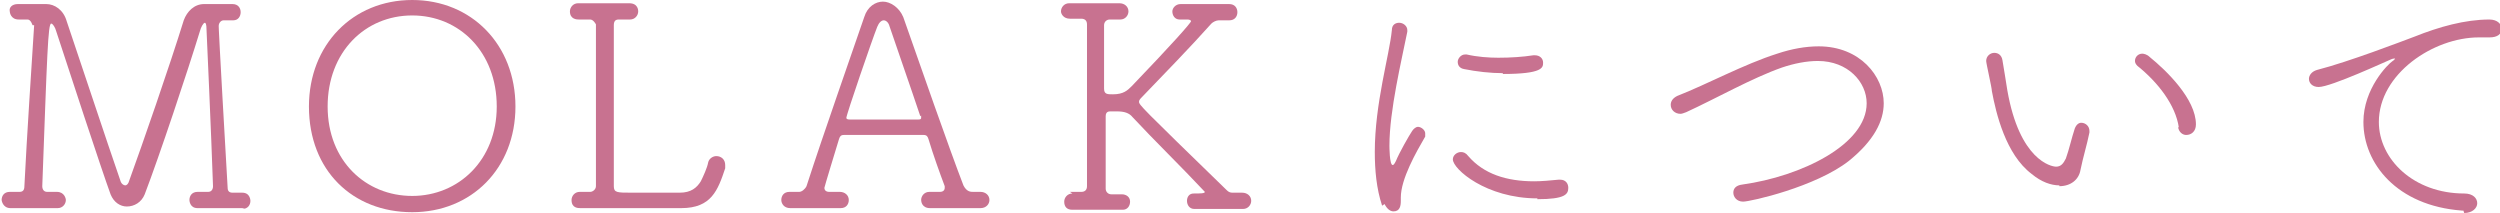 <?xml version="1.0" encoding="UTF-8"?>
<svg id="_レイヤー_2" data-name="レイヤー 2" xmlns="http://www.w3.org/2000/svg" viewBox="0 0 30.75 2.62">
  <defs>
    <style>
      .cls-1 {
        fill: #c87290;
        stroke-width: 0px;
      }
    </style>
  </defs>
  <g id="hamburger">
    <g>
      <path class="cls-1" d="m3.01,2.56c-.09,0-.18,0-.27,0-.11,0-.22,0-.31,0-.1,0-.1-.1-.1-.1,0-.05.03-.1.1-.1h0s.07,0,.13,0c.04,0,.06-.03.06-.07-.02-.61-.08-1.93-.08-1.93,0-.06-.01-.08-.02-.08-.02,0-.05.06-.06.1-.15.49-.5,1.54-.68,2.01-.04.1-.13.15-.22.15-.08,0-.16-.05-.2-.15-.11-.3-.53-1.58-.67-2.01-.01-.04-.04-.09-.06-.09-.04,0-.05.38-.11,2,0,.04.02.07.06.07.05,0,.07,0,.12,0,.09,0,.11.08.11.1,0,.05-.04.1-.1.1h0c-.09,0-.18,0-.27,0-.11,0-.21,0-.31,0-.1,0-.11-.1-.11-.1,0-.05.03-.1.1-.1h0s.06,0,.12,0c.04,0,.06-.02.06-.07.03-.61.09-1.5.12-1.98H.4s-.02-.07-.06-.07c-.06,0-.07,0-.11,0-.1,0-.11-.09-.11-.1C.11.09.15.05.22.05h0c.08,0,.14,0,.2,0,.04,0,.09,0,.15,0h0c.1,0,.21.07.25.21.19.56.48,1.44.66,1.96.01.04.04.06.06.06.02,0,.04-.02.05-.06.16-.44.5-1.42.67-1.97.04-.11.13-.2.25-.2h0c.06,0,.1,0,.15,0,.06,0,.12,0,.2,0h0c.07,0,.1.05.1.1,0,.05-.03.1-.09.1-.05,0-.06,0-.12,0-.03,0-.06.03-.06.07,0,.01,0,.09.11,1.99,0,.04.02.06.06.06.05,0,.07,0,.12,0,.1,0,.1.1.1.1,0,.05-.03.1-.1.1h0Z"/>
      <path class="cls-1" d="m3.8,1.31c0-.76.54-1.31,1.27-1.31s1.27.55,1.27,1.31-.54,1.3-1.27,1.3-1.27-.51-1.27-1.3Zm2.31,0c0-.67-.46-1.12-1.04-1.12s-1.04.45-1.04,1.12.47,1.1,1.04,1.1,1.04-.44,1.04-1.1Z"/>
      <path class="cls-1" d="m7.12,2.36s.08,0,.14,0c.03,0,.07-.03.07-.07,0-.34,0-.97,0-1.49V.3s-.03-.06-.07-.06c-.06,0-.09,0-.14,0-.02,0-.11,0-.11-.1,0-.05.04-.1.1-.1h0c.08,0,.18,0,.28,0,.12,0,.24,0,.35,0,.11,0,.11.09.11.1,0,.05-.04.1-.1.1h0c-.05,0-.08,0-.14,0-.04,0-.06.02-.06.07,0,.25,0,.64,0,1.02s0,.75,0,.96c0,.08.04.08.22.08s.46,0,.59,0c.14,0,.21-.06.26-.14.03-.06.08-.17.09-.23.01-.05.06-.08.1-.08.06,0,.11.04.11.11,0,.01,0,.03,0,.04-.09.27-.17.49-.54.49h-.01c-.25,0-.53,0-.77,0-.18,0-.35,0-.46,0-.03,0-.11,0-.11-.1,0-.05.04-.1.1-.1h0Z"/>
      <path class="cls-1" d="m11.43,2.36c.05,0,.08,0,.13,0,.04,0,.06-.02.06-.05,0,0,0-.01,0-.02-.06-.16-.14-.38-.2-.58-.01-.03-.02-.05-.06-.05-.05,0-.27,0-.49,0s-.44,0-.49,0c-.04,0-.05.02-.06.05-.04.13-.18.59-.18.6,0,.03.02.05.06.05.06,0,.08,0,.13,0,.06,0,.11.04.11.1,0,.05-.03.1-.1.1h0c-.09,0-.19,0-.29,0-.12,0-.23,0-.33,0-.08,0-.11-.06-.11-.1,0-.05.03-.1.1-.1h0s.06,0,.12,0c.03,0,.07-.03.09-.07.21-.65.56-1.64.71-2.08.04-.13.14-.19.23-.19s.2.07.25.19c.2.57.57,1.63.74,2.07.04.08.09.08.12.08.04,0,.06,0,.09,0,.06,0,.11.04.11.1,0,.05-.04.1-.11.1h0c-.09,0-.2,0-.31,0s-.21,0-.31,0c-.1,0-.11-.08-.11-.1,0-.05.04-.1.1-.1h0Zm-.11-.93c-.11-.33-.32-.93-.38-1.11-.01-.04-.04-.07-.07-.07s-.06.03-.08.08c-.06.15-.38,1.08-.38,1.12,0,.01.01.02.04.02.05,0,.24,0,.43,0s.37,0,.41,0c.02,0,.04,0,.04-.02,0,0,0-.02,0-.03Z"/>
      <path class="cls-1" d="m13.16,2.36s.08,0,.14,0c.04,0,.07-.02.07-.07,0-.32,0-.68,0-1.03s0-.69,0-.96c0-.05-.03-.07-.07-.07-.06,0-.09,0-.14,0-.08,0-.11-.06-.11-.09,0-.05.04-.1.1-.1h0c.08,0,.17,0,.27,0,.12,0,.24,0,.35,0,.06,0,.11.04.11.1,0,.05-.04.1-.1.1h0c-.05,0-.07,0-.13,0-.04,0-.07.03-.07.07,0,.16,0,.33,0,.46s0,.26,0,.32c0,.07.04.07.11.07.13,0,.18-.05.23-.1.49-.51.73-.78.73-.8,0-.01-.02-.02-.04-.02h-.1c-.06,0-.09-.05-.09-.1,0-.04.04-.09.1-.09h0c.08,0,.17,0,.26,0,.11,0,.23,0,.34,0h0c.07,0,.1.05.1.1s-.03.1-.1.1c-.05,0-.07,0-.13,0-.03,0-.07.02-.09.04-.25.28-.58.62-.85.9-.02.02-.04.04-.04.06,0,.04.02.06,1.08,1.09.02.02.04.03.07.03.06,0,.07,0,.12,0,.06,0,.11.04.11.1,0,.05-.04.1-.1.1h0c-.09,0-.19,0-.28,0-.11,0-.22,0-.32,0h0c-.06,0-.09-.05-.09-.1,0-.05.03-.09.08-.09.08,0,.14,0,.14-.02,0,0,0,0,0,0-.29-.31-.63-.64-.89-.92-.04-.05-.1-.07-.19-.07-.03,0-.06,0-.08,0s-.06,0-.06.06c0,.07,0,.19,0,.35s0,.34,0,.54c0,.04.03.07.07.07.06,0,.07,0,.13,0,.05,0,.1.03.1.09,0,.05-.03.1-.09.1h0c-.09,0-.19,0-.29,0-.12,0-.23,0-.33,0-.07,0-.1-.04-.1-.1,0-.05.04-.1.1-.1h0Z"/>
      <path class="cls-1" d="m17,2.53c-.07-.21-.09-.44-.09-.66,0-.6.18-1.19.21-1.5,0-.07.05-.09.09-.09.05,0,.1.04.1.09,0,0,0,.01,0,.02-.07.35-.22.97-.22,1.4,0,.01,0,.24.04.24.01,0,.02-.01.04-.05.04-.1.16-.31.2-.37.02-.03.05-.05.07-.05.04,0,.09.04.09.08,0,.01,0,.02,0,.04-.11.19-.3.52-.3.75,0,.01,0,.03,0,.04h0c0,.06-.01.13-.09.13-.04,0-.08-.03-.11-.09Zm1.91-.09c-.63,0-1.04-.36-1.04-.48,0-.05.05-.09.1-.09.03,0,.06.01.09.05.19.22.47.31.81.31.09,0,.2-.01.3-.02.01,0,.02,0,.02,0,.07,0,.1.05.1.1,0,.08-.04.14-.38.14Zm-.42-1.54c-.16,0-.33-.02-.48-.05-.06-.01-.08-.05-.08-.09,0-.04.04-.09.09-.09,0,0,.01,0,.02,0,.13.03.27.04.39.04.15,0,.3-.01.43-.03h.02c.06,0,.1.04.1.09,0,.06,0,.14-.5.14Z"/>
      <path class="cls-1" d="m21.44,2.48c-.08,0-.12-.06-.12-.11,0-.05.03-.09.11-.1.72-.1,1.53-.49,1.53-1,0-.26-.23-.52-.6-.52-.14,0-.29.03-.44.08-.37.13-.81.38-1.18.55-.03.01-.05.02-.07.02-.07,0-.12-.05-.12-.11,0-.04.02-.08.08-.11.36-.14.82-.39,1.23-.52.18-.06.35-.09.51-.09.51,0,.8.37.8.7,0,.22-.12.46-.43.71-.41.32-1.21.5-1.3.5Z"/>
      <path class="cls-1" d="m25.33,2.28c-.1,0-.22-.04-.34-.14-.32-.24-.44-.75-.49-1.02,0-.04-.07-.34-.07-.37,0-.06.05-.1.1-.1.05,0,.09.03.1.09.02.11.04.25.06.37.15.86.54.94.6.94s.09-.04.12-.1c.04-.11.07-.25.11-.37.02-.05.05-.07.08-.07.05,0,.1.04.1.1,0,0,0,0,0,.02-.03.15-.08.31-.11.46-.02.12-.12.2-.26.2Zm1.47-.71c-.04-.28-.26-.56-.51-.76-.02-.02-.03-.04-.03-.06,0-.05.04-.09.09-.09.02,0,.06.01.09.04.21.17.57.52.57.83,0,.09-.06.13-.12.13-.04,0-.09-.03-.1-.1Z"/>
      <path class="cls-1" d="m30.3,2.59h-.02c-.8-.06-1.21-.58-1.21-1.09,0-.41.3-.71.36-.75.02-.01.03-.03.03-.03,0,0,0,0-.01,0,0,0-.02,0-.04.01-.05.02-.74.34-.89.34-.08,0-.12-.05-.12-.1,0-.04.03-.09.1-.11.39-.1,1.04-.35,1.2-.41.3-.12.62-.21.92-.21.1,0,.15.06.15.11,0,.07-.05.11-.15.11h-.04s-.06,0-.09,0c-.56,0-1.23.45-1.23,1.04,0,.46.43.88,1.05.88.11,0,.16.06.16.12,0,.06-.06.12-.16.12Z"/>
    </g>
  </g>
</svg>